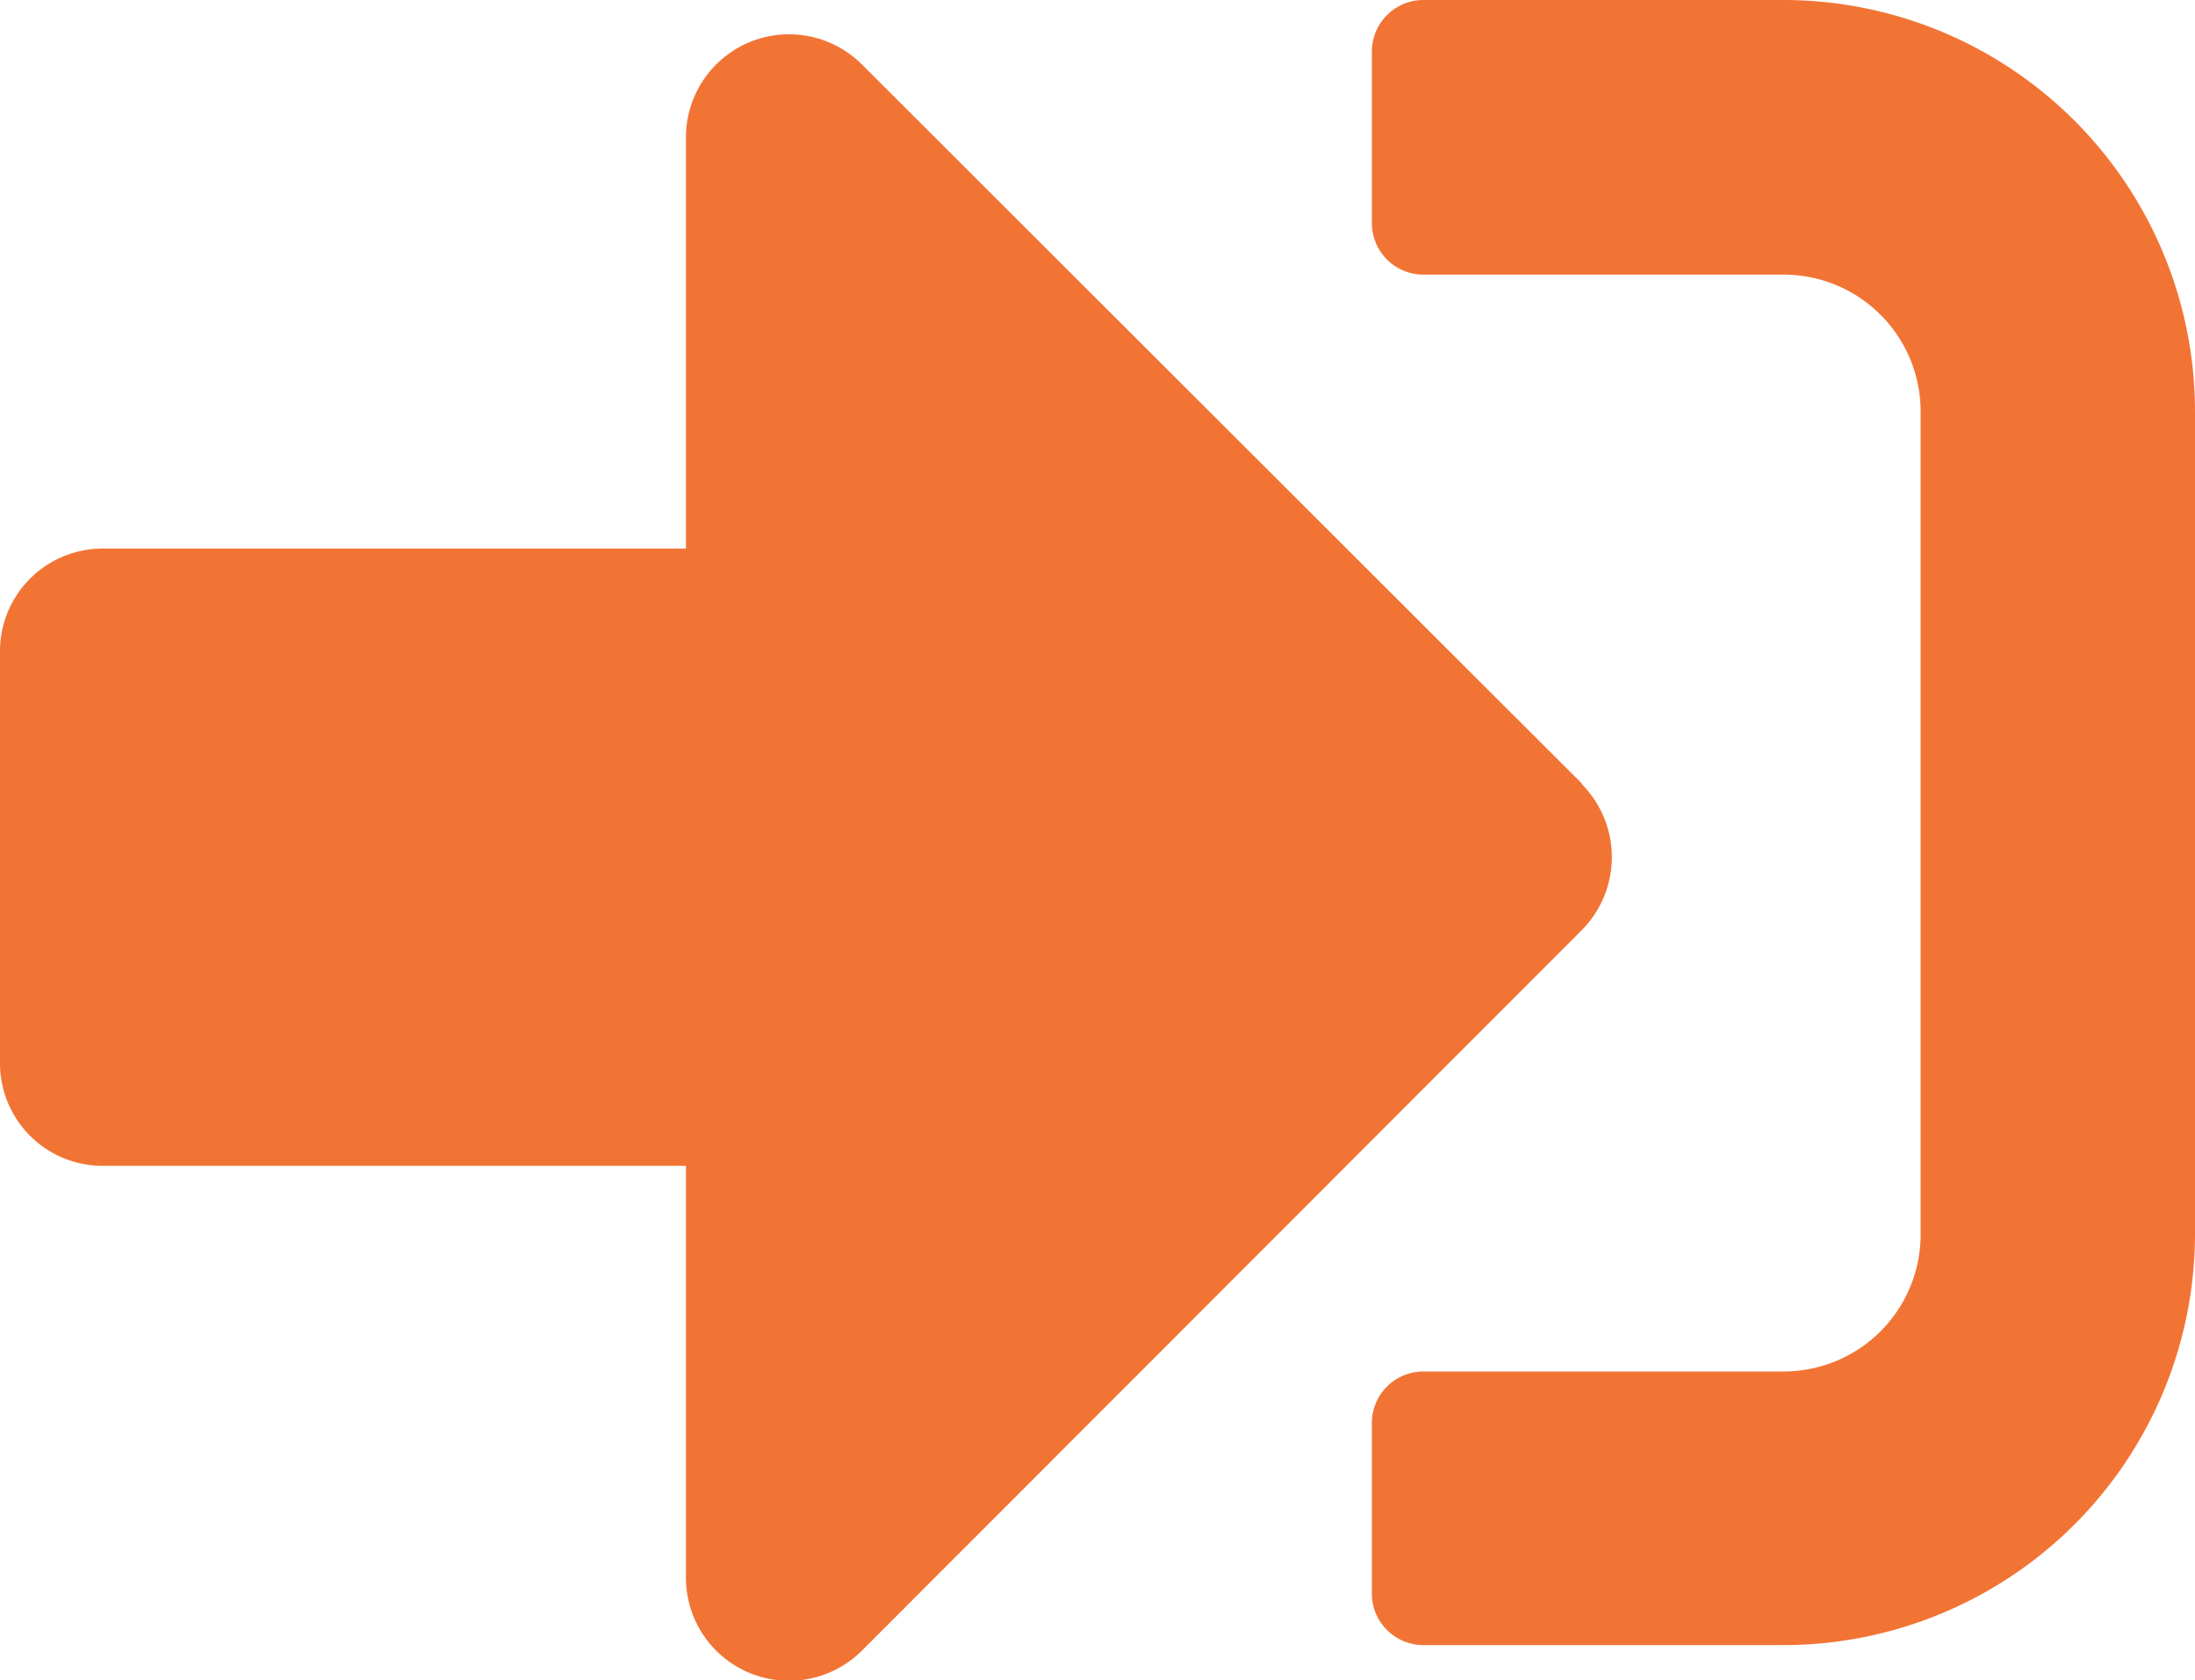 <svg xmlns="http://www.w3.org/2000/svg" width="13.072" height="10.009" viewBox="0 0 13.072 10.009">
  <path id="sign-in-alt" d="M10.621,73.8H8.476A.307.307,0,0,1,8.17,73.5V72.476a.307.307,0,0,1,.306-.306h2.145a.816.816,0,0,0,.817-.817v-4.9a.816.816,0,0,0-.817-.817H8.476a.307.307,0,0,1-.306-.306V64.306A.307.307,0,0,1,8.476,64h2.145a2.452,2.452,0,0,1,2.451,2.451v4.9A2.452,2.452,0,0,1,10.621,73.8Zm-1.2-5.132L5.132,64.383a.614.614,0,0,0-1.047.434v2.451H.613A.611.611,0,0,0,0,67.881v2.451a.611.611,0,0,0,.613.613H4.085V73.4a.614.614,0,0,0,1.047.434L9.421,69.54A.618.618,0,0,0,9.421,68.672Z" transform="translate(0 -64)" fill="#f27435"/>
</svg>
